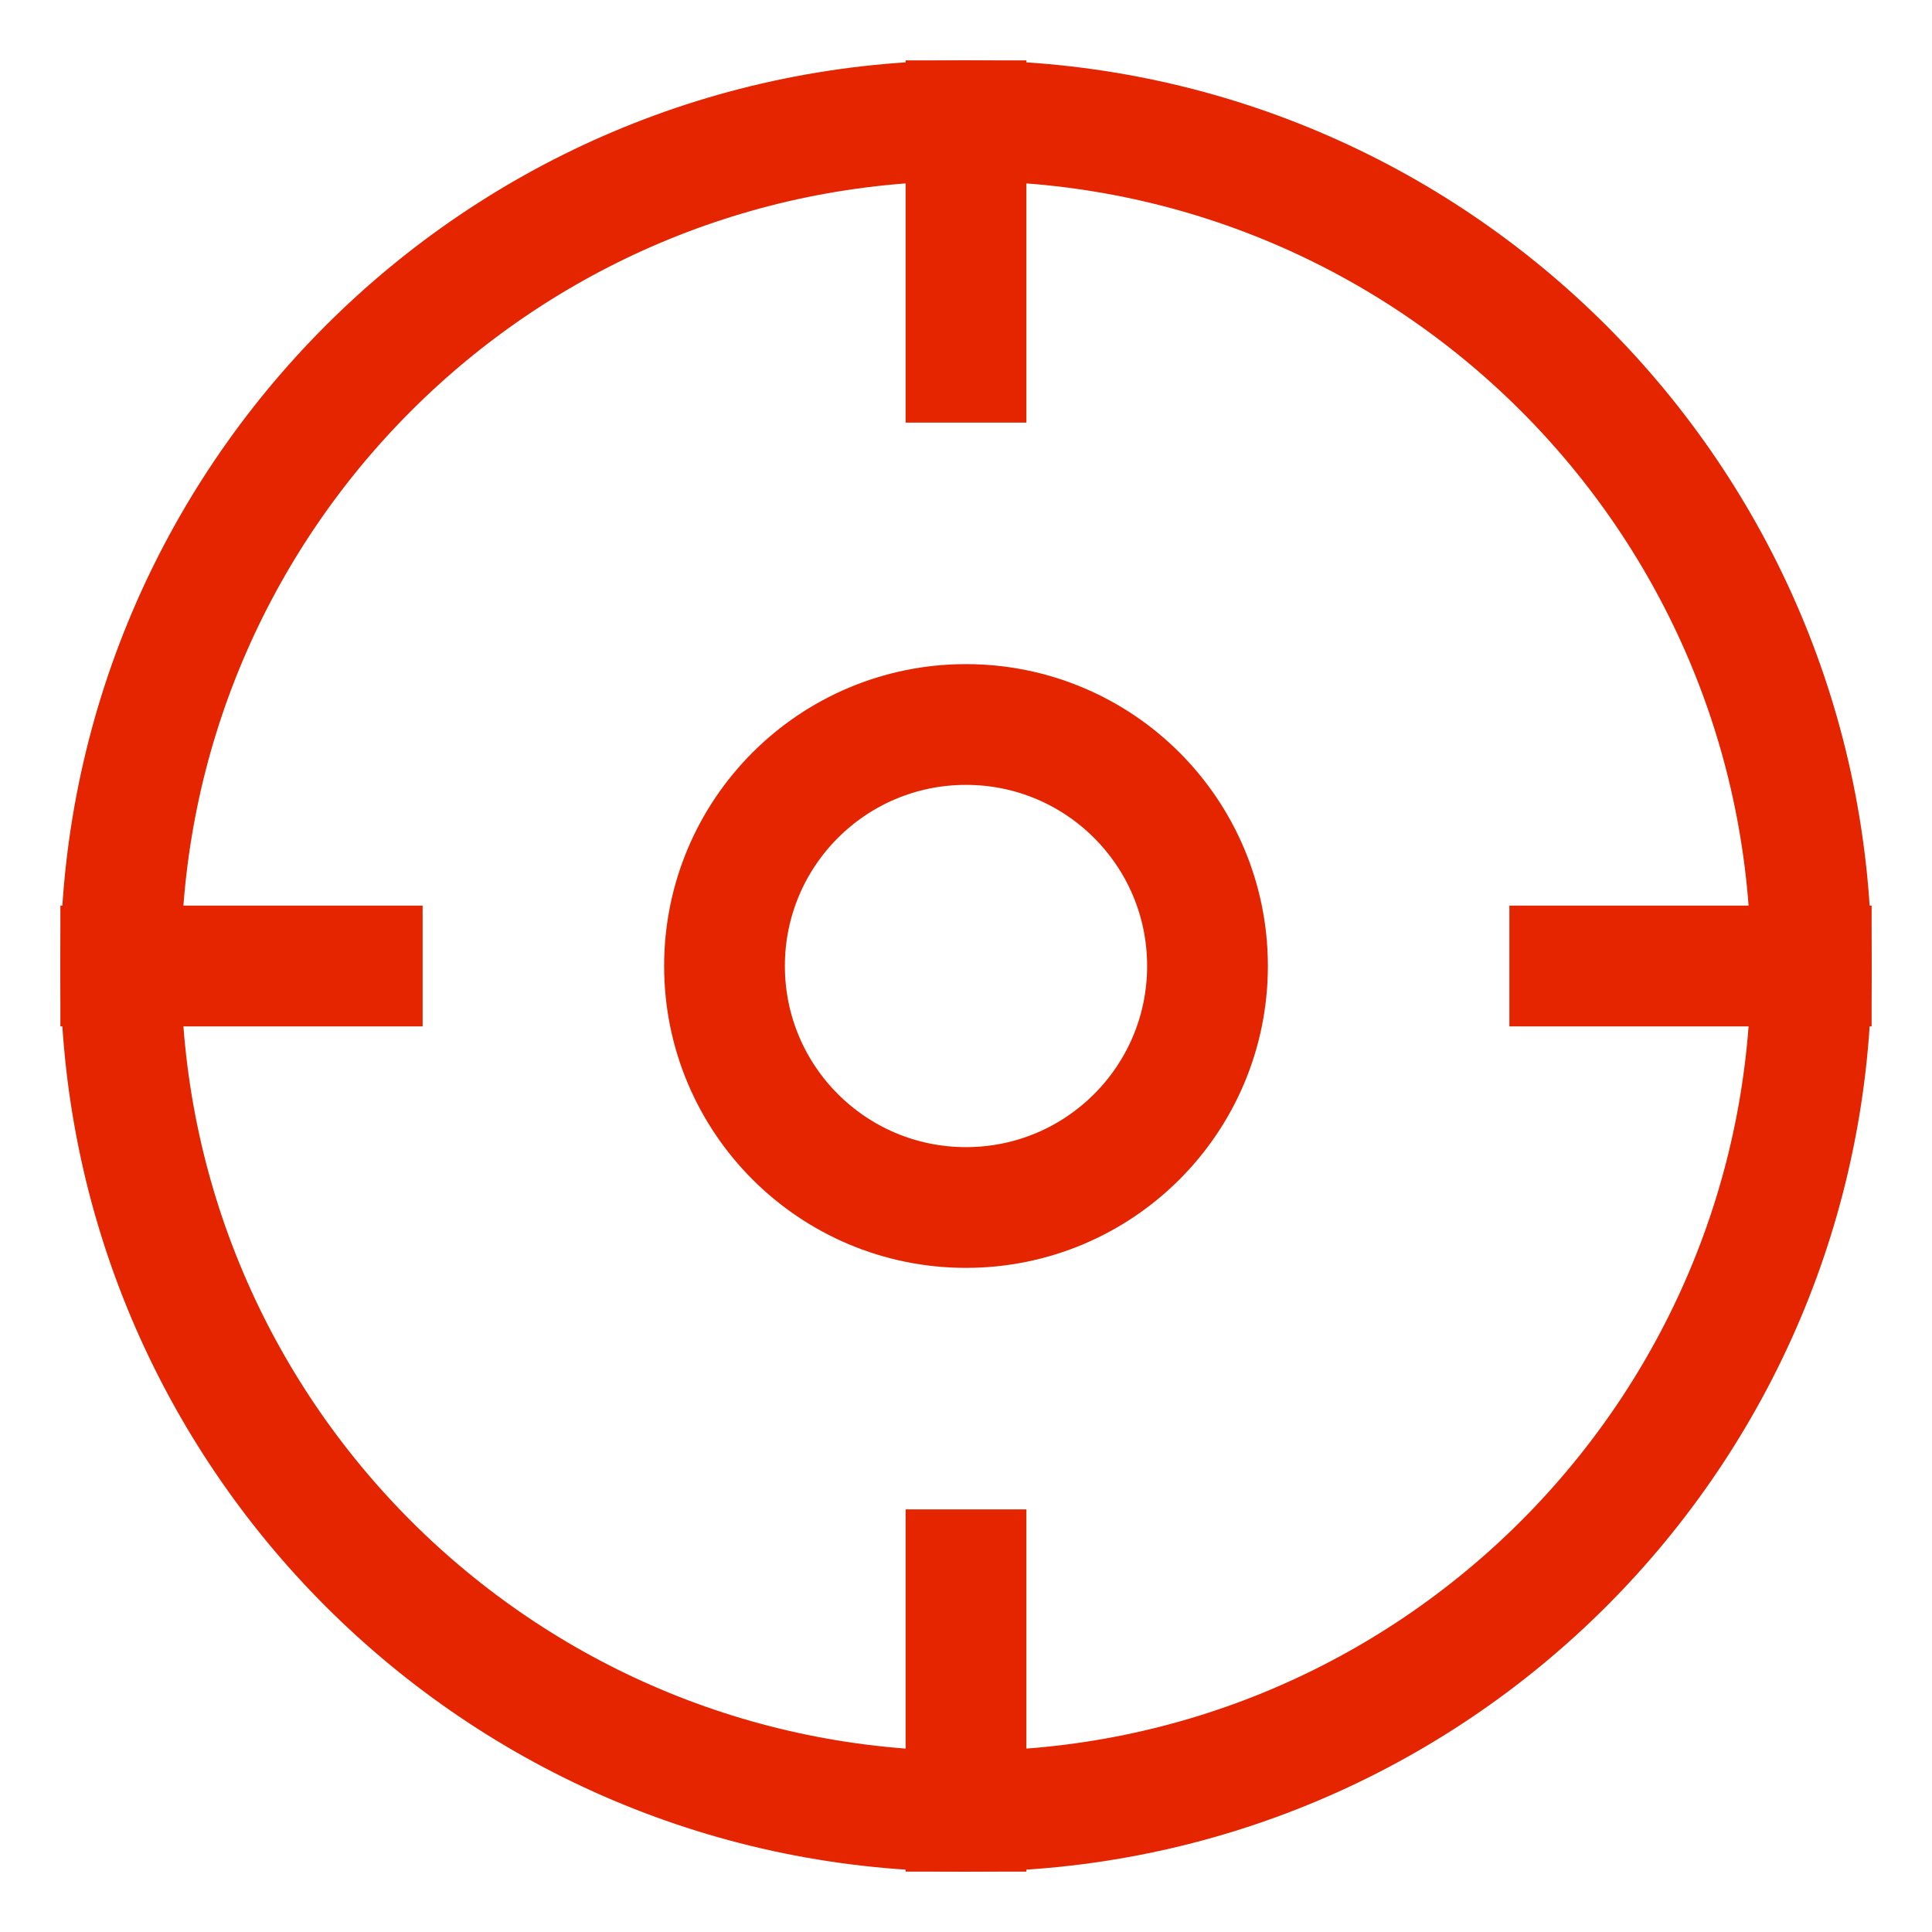 <svg width="16" height="16" viewBox="0 0 16 16" fill="none" xmlns="http://www.w3.org/2000/svg">
<path d="M8 15C11.866 15 15 11.866 15 8C15 4.134 11.866 1 8 1C4.134 1 1 4.134 1 8C1 11.866 4.134 15 8 15Z" stroke="#E52500" stroke-linecap="square" stroke-linejoin="round"/>
<path d="M8 3V1" stroke="#E52500" stroke-linecap="square" stroke-linejoin="round"/>
<path d="M13 8H15" stroke="#E52500" stroke-linecap="square" stroke-linejoin="round"/>
<path d="M8 13V15" stroke="#E52500" stroke-linecap="square" stroke-linejoin="round"/>
<path d="M3 8H1" stroke="#E52500" stroke-linecap="square" stroke-linejoin="round"/>
<path d="M8 10C9.105 10 10 9.105 10 8C10 6.895 9.105 6 8 6C6.895 6 6 6.895 6 8C6 9.105 6.895 10 8 10Z" stroke="#E52500" stroke-linecap="square" stroke-linejoin="round"/>
</svg>
